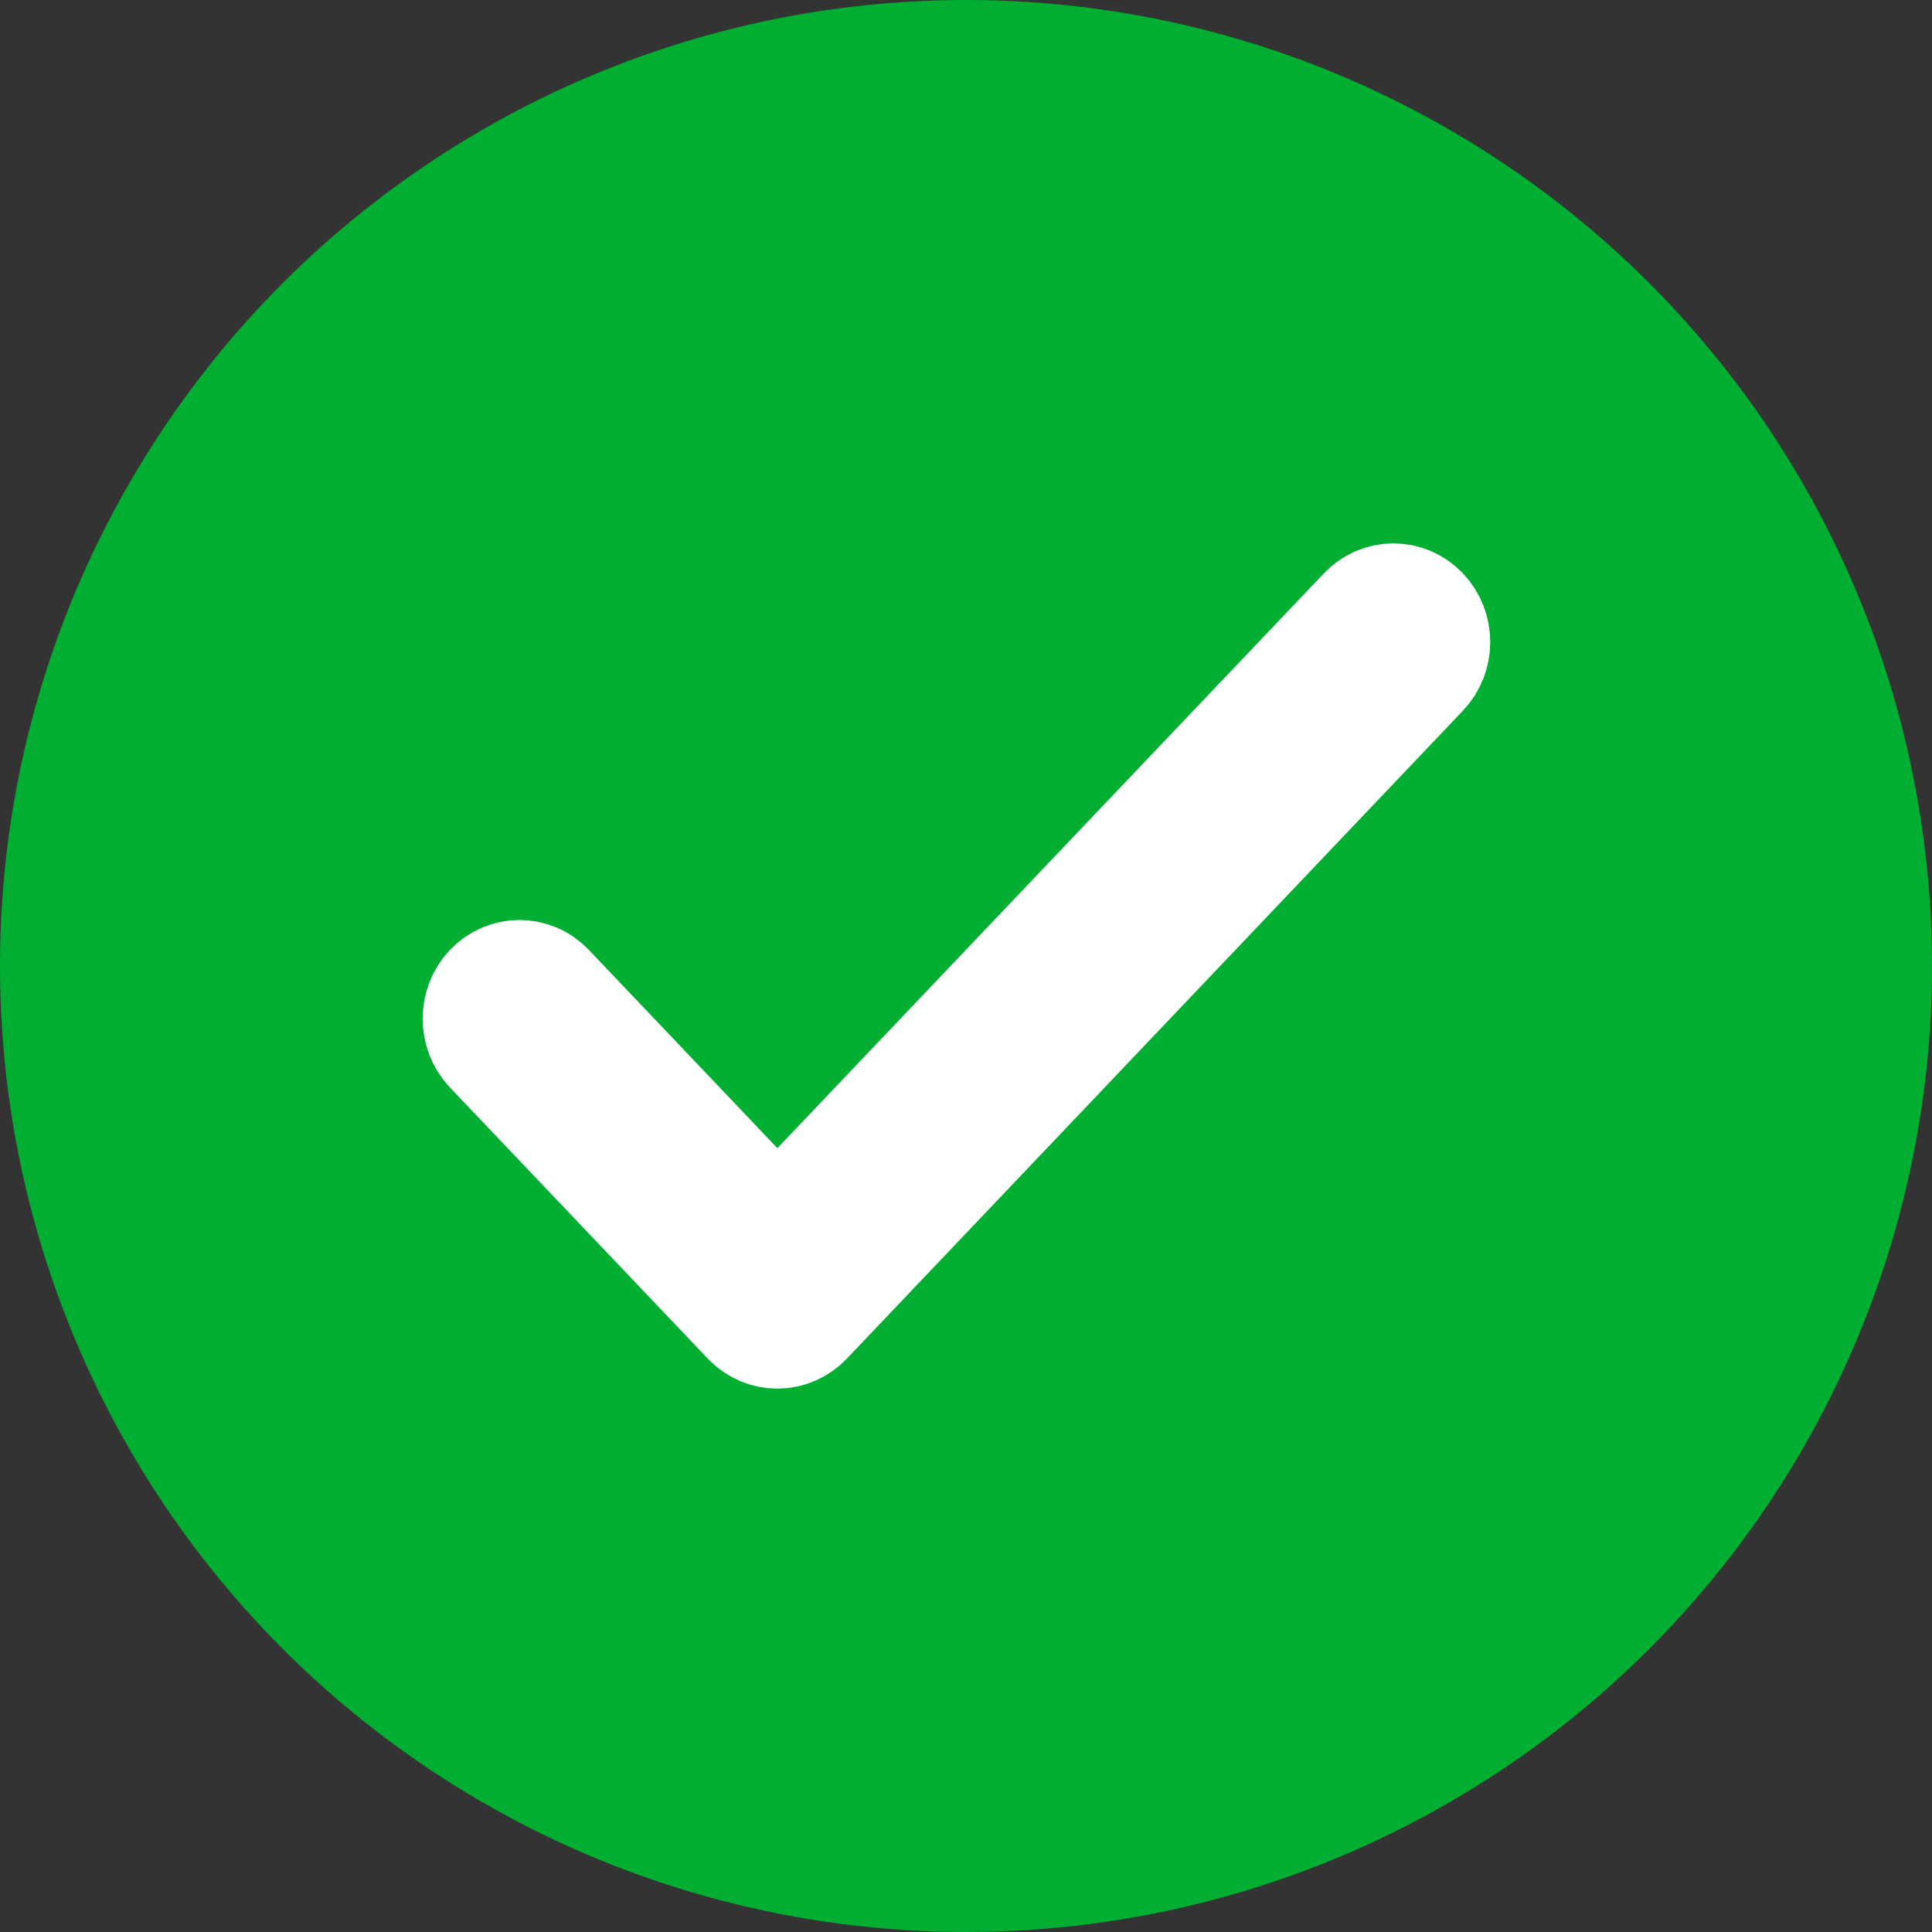 <svg width="16" height="16" viewBox="0 0 16 16" fill="none" xmlns="http://www.w3.org/2000/svg">
<rect x="0" y="0" width="16" height="16" fill="#333333" stroke="none"/>
<circle cx="8" cy="8" r="8" fill="#00AE31"/>
<path d="M11.753 5.093C11.635 4.969 11.444 4.969 11.326 5.093L6.438 10.234L4.515 8.212C4.397 8.088 4.206 8.088 4.088 8.212C3.971 8.336 3.971 8.537 4.088 8.661L6.224 10.907C6.342 11.031 6.533 11.031 6.651 10.907L11.753 5.541C11.871 5.418 11.871 5.217 11.753 5.093Z" fill="white" stroke="white"/>
</svg>
